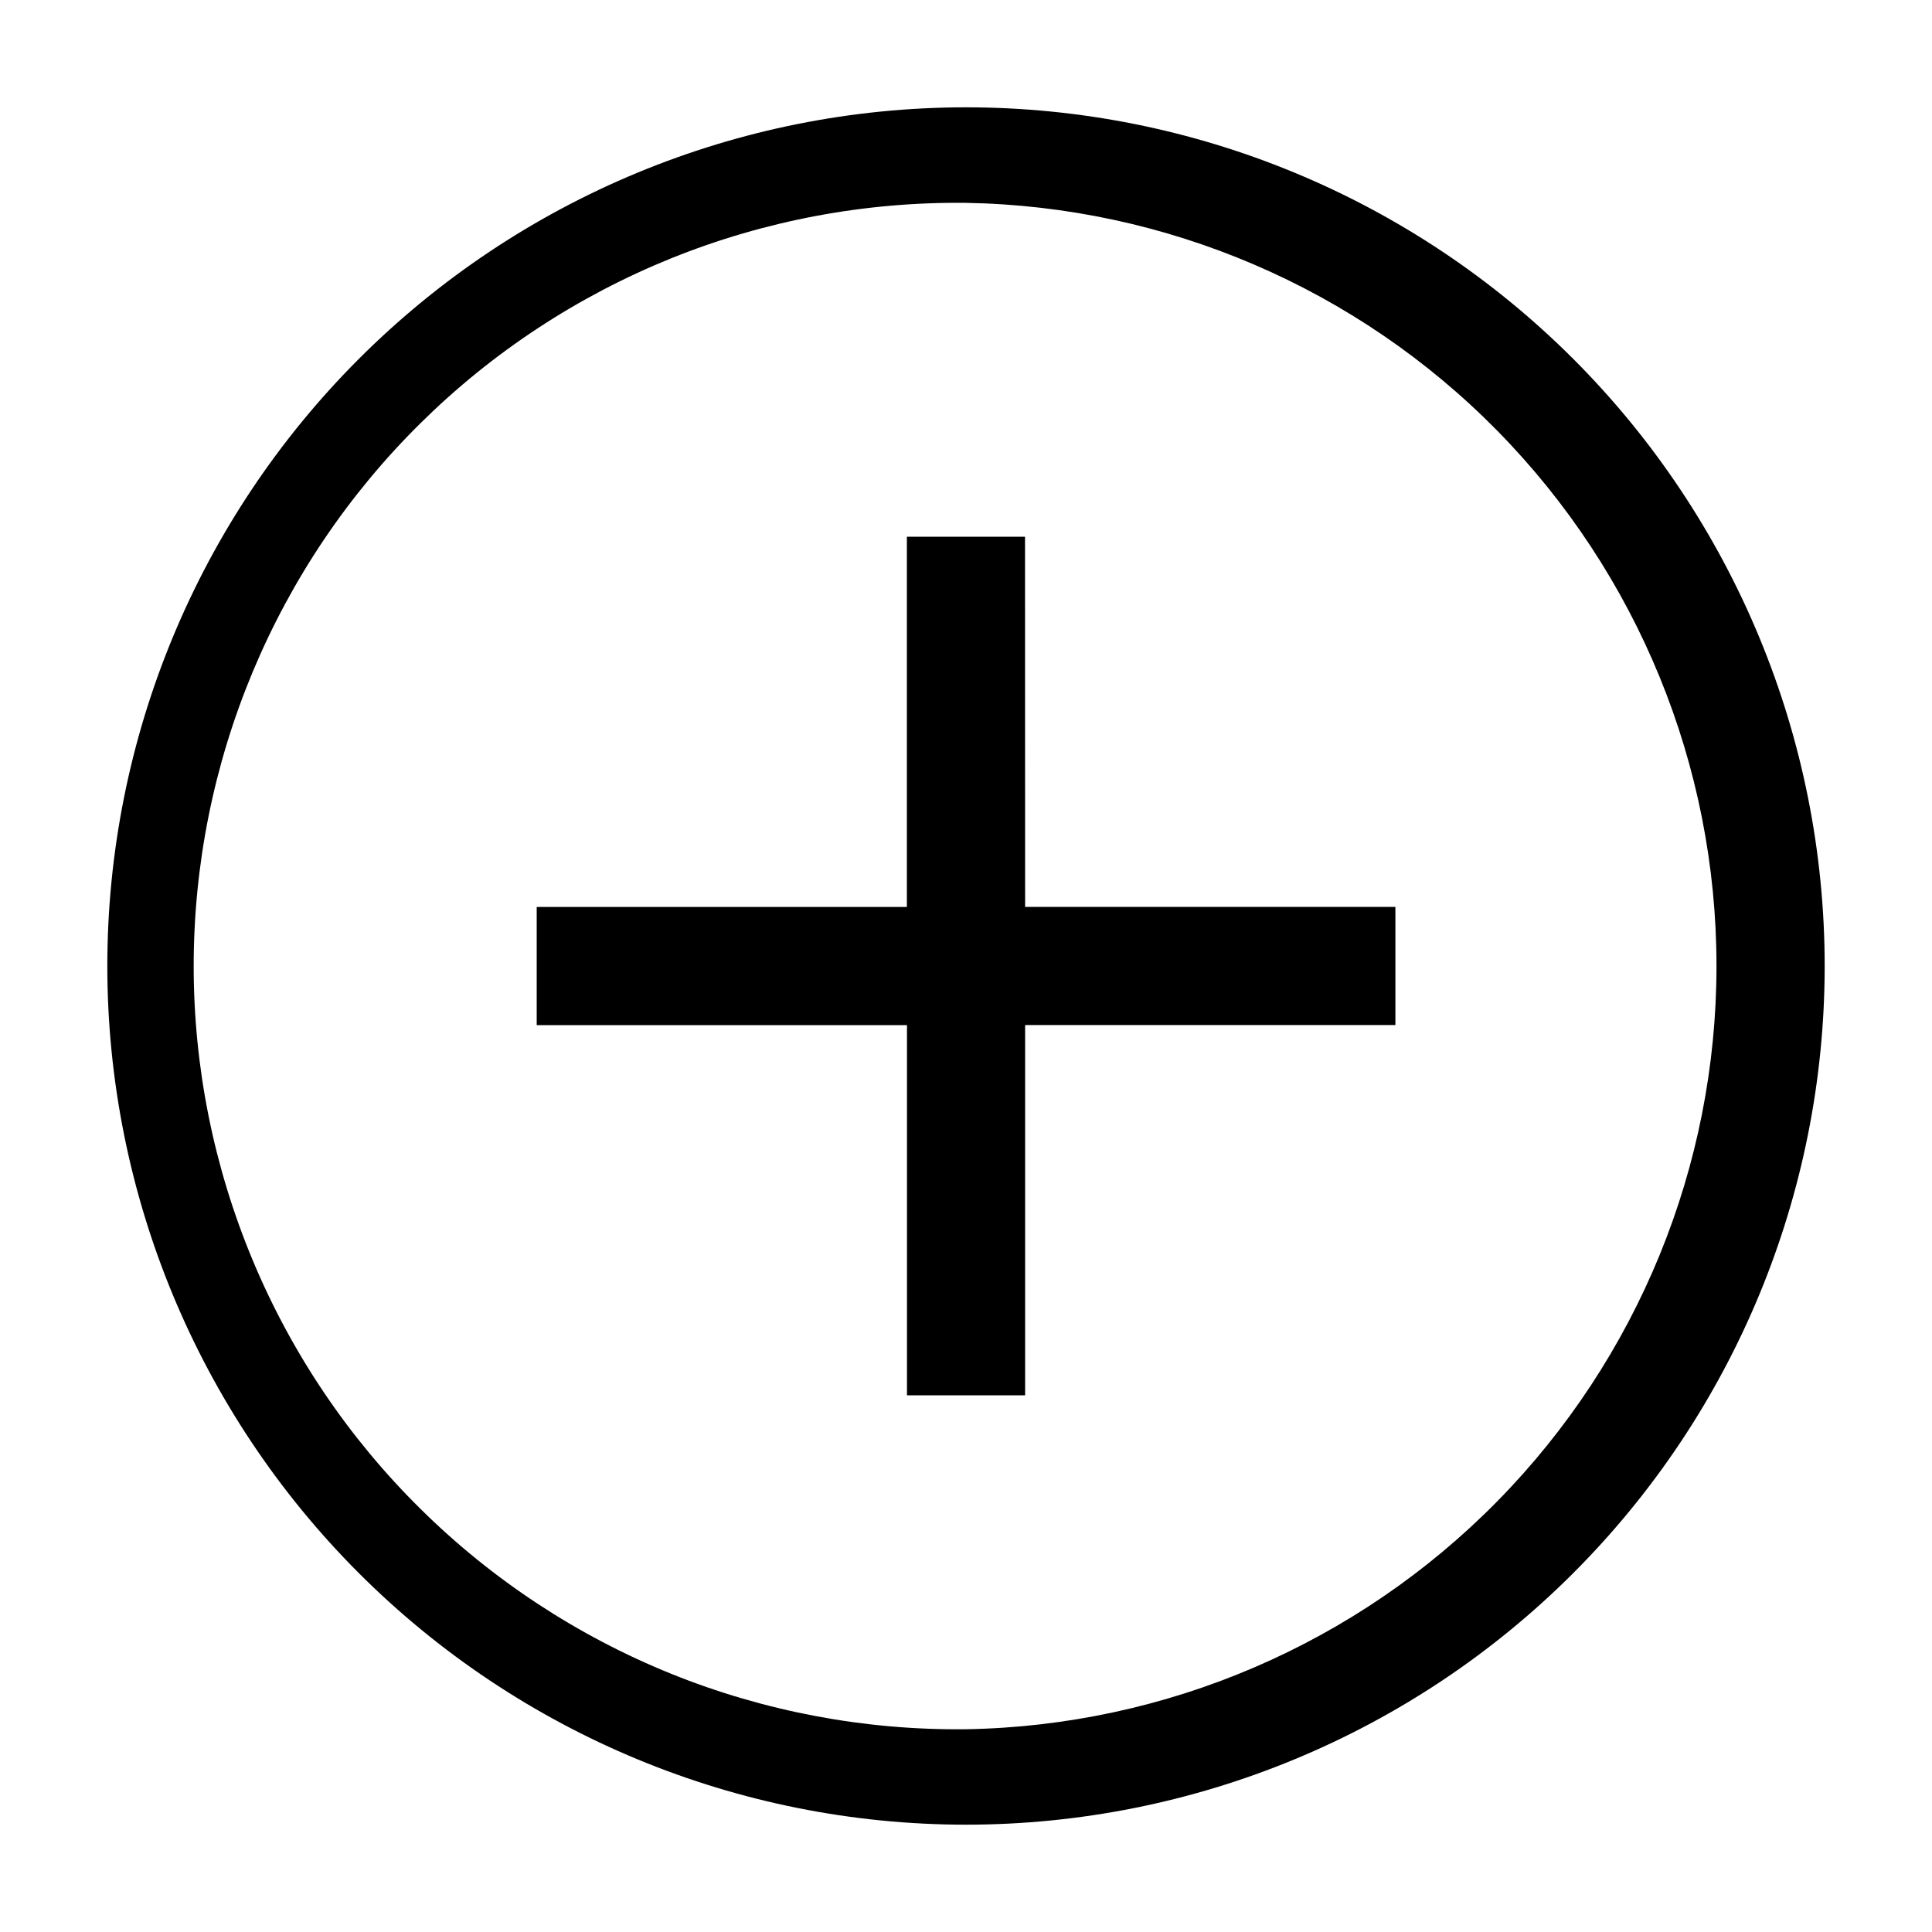 <svg width="20" height="20" viewBox="0 0 20 20" fill="none" xmlns="http://www.w3.org/2000/svg">
<path d="M10 1.111C7.643 1.111 5.382 2.048 3.715 3.715C2.048 5.382 1.111 7.643 1.111 10C1.111 12.357 2.048 14.618 3.715 16.285C5.382 17.952 7.643 18.889 10 18.889C12.358 18.889 14.619 17.952 16.286 16.285C17.953 14.618 18.889 12.357 18.889 10C18.889 7.643 17.953 5.382 16.286 3.715C14.619 2.048 12.358 1.111 10 1.111ZM10 17.901C8.955 17.913 7.917 17.718 6.948 17.327C5.979 16.935 5.096 16.355 4.353 15.62C3.609 14.886 3.019 14.011 2.616 13.046C2.213 12.081 2.005 11.046 2.005 10.001C2.005 8.955 2.213 7.92 2.616 6.955C3.019 5.991 3.609 5.115 4.353 4.381C5.096 3.646 5.979 3.066 6.948 2.674C7.917 2.283 8.955 2.088 10 2.1C12.072 2.135 14.048 2.982 15.501 4.46C16.954 5.938 17.769 7.927 17.769 10C17.769 12.073 16.954 14.062 15.501 15.54C14.048 17.018 12.072 17.866 10 17.901ZM10.612 9.388H14.445V10.611H10.612V14.444H9.389V10.612H5.556V9.389H9.388V5.556H10.611L10.612 9.388Z" fill="black"/>
</svg>
